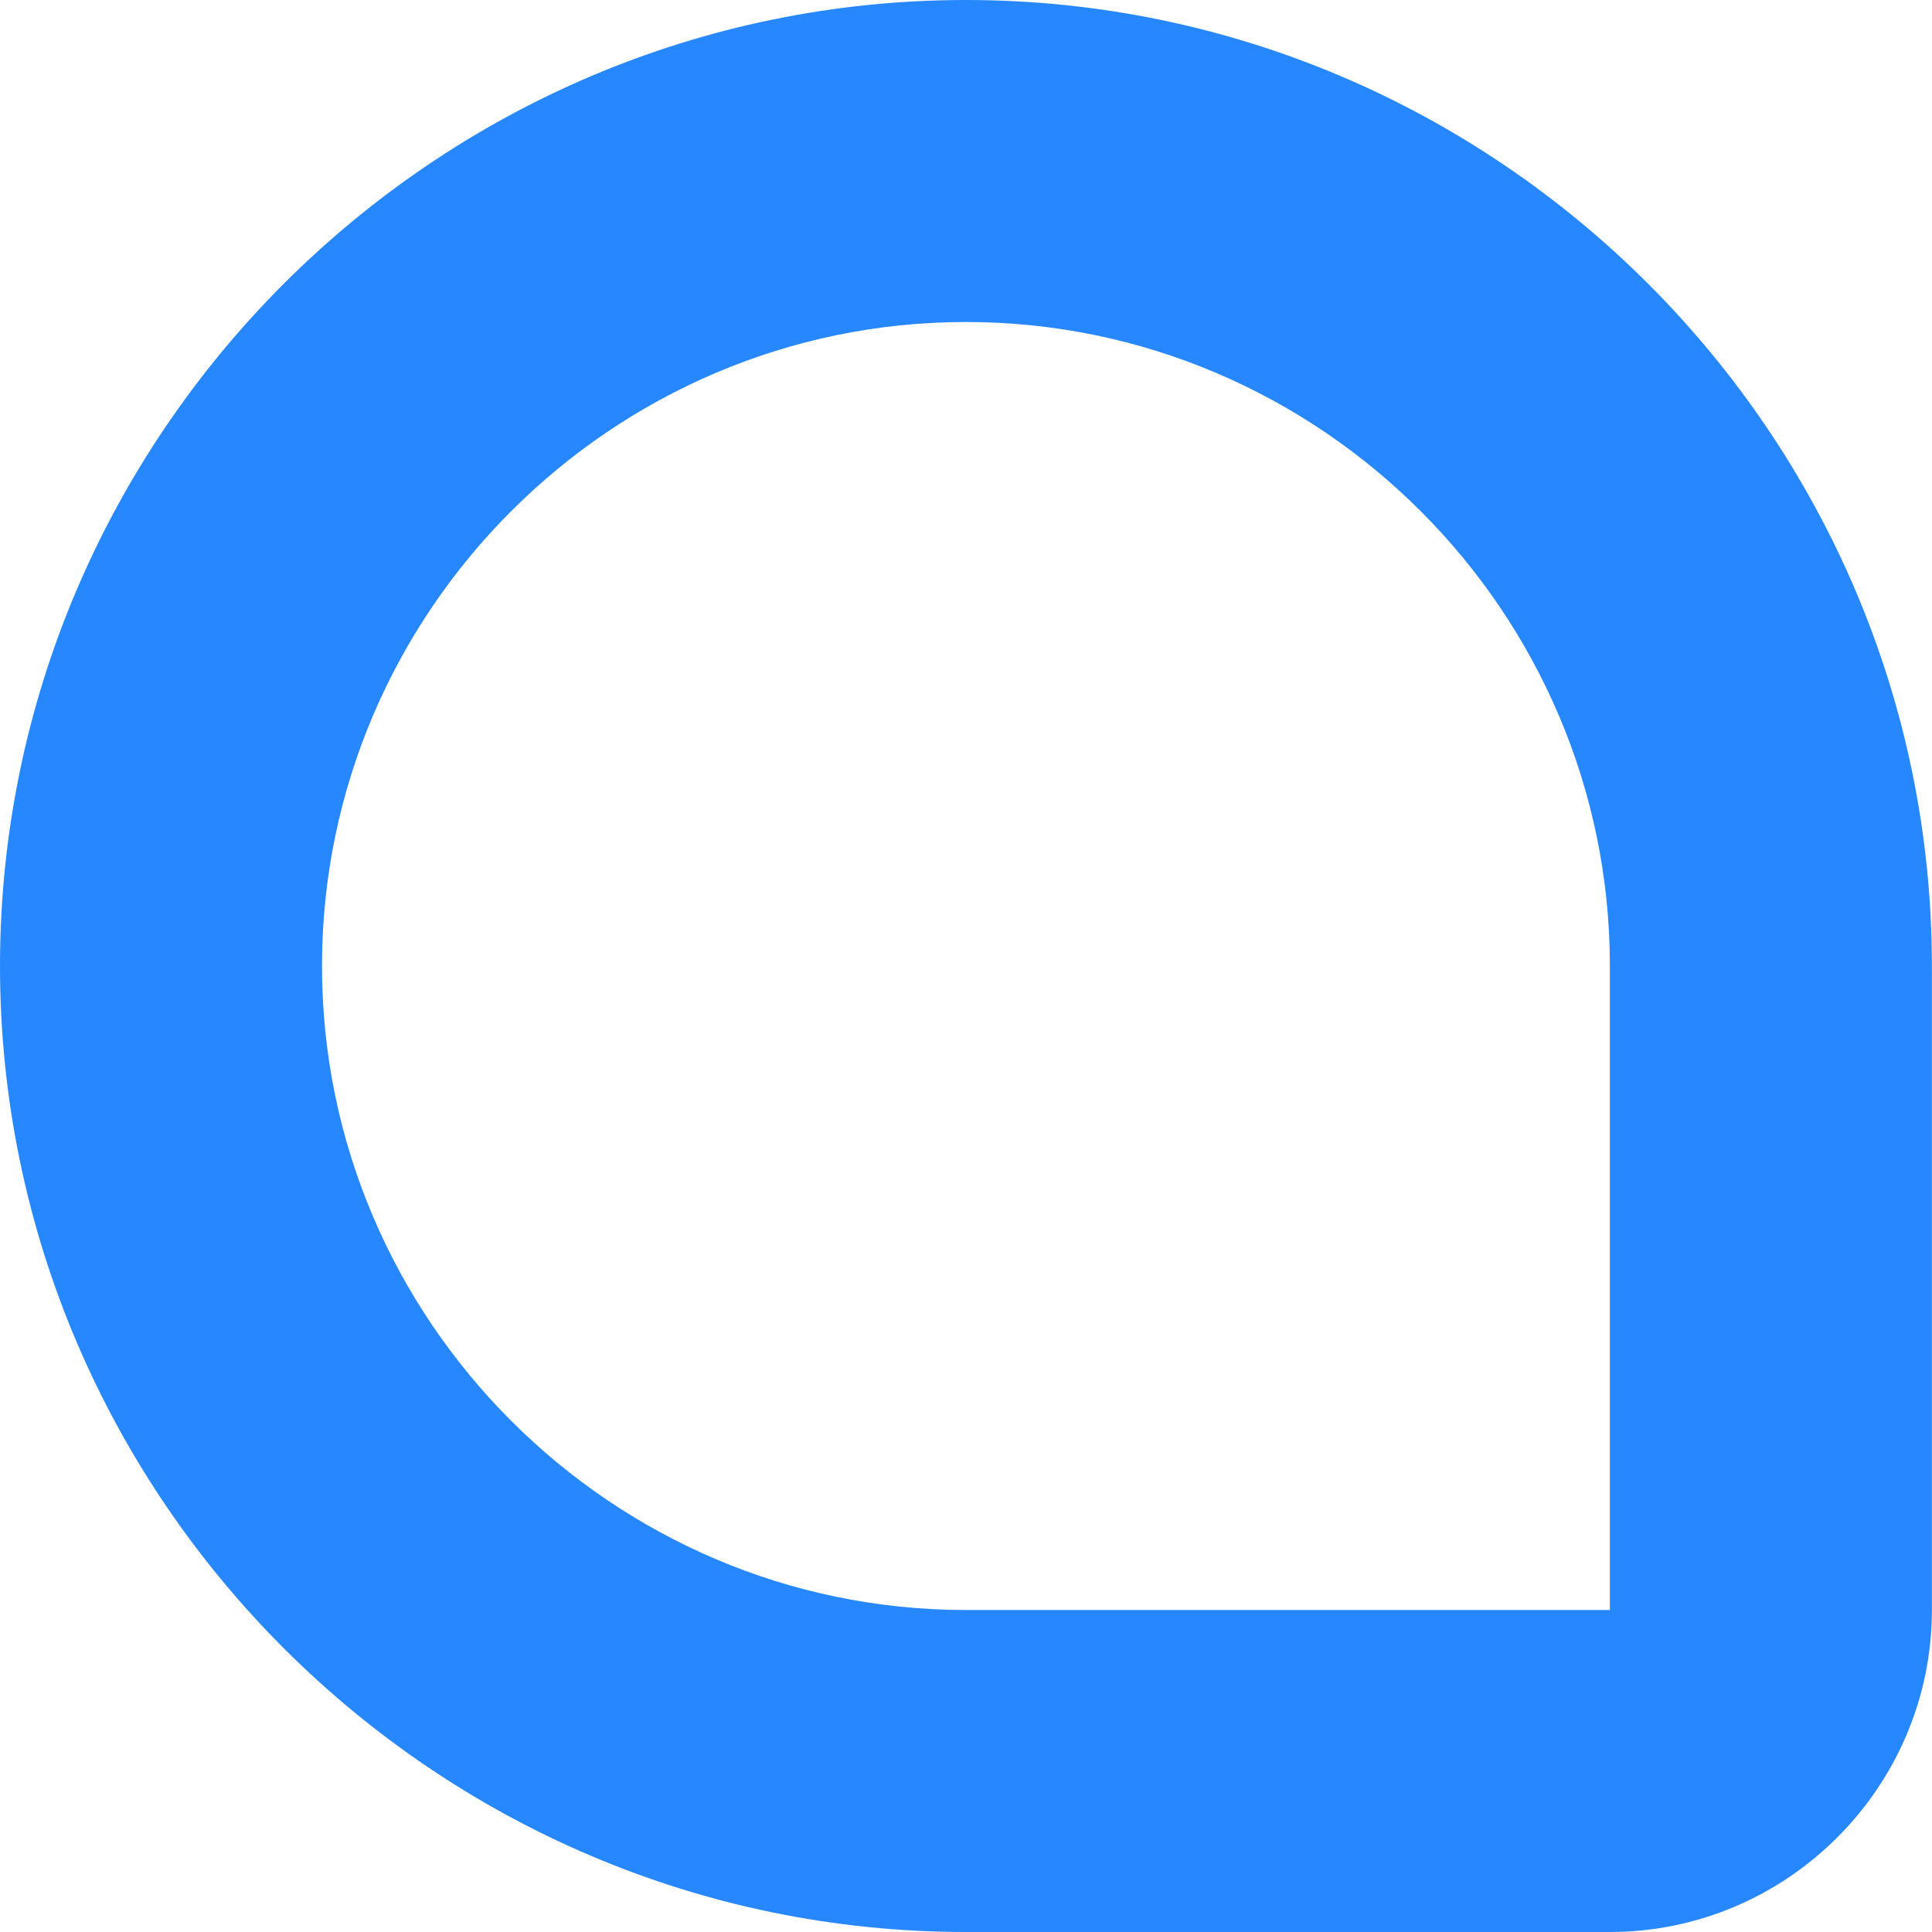 <svg width="18" height="18" viewBox="0 0 18 18" fill="none" xmlns="http://www.w3.org/2000/svg">
<path d="M14.999 18H8.999C4.05 18 0 13.95 0 9C0 4.05 4.05 0 8.999 0C13.949 0 17.999 4.05 17.999 9V15C17.999 16.65 16.649 18 14.999 18ZM8.999 3C5.7 3 3 5.7 3 9C3 12.3 5.7 15 8.999 15H14.999V9C14.999 5.7 12.299 3 8.999 3Z" fill="#2787FF"/>
</svg>
